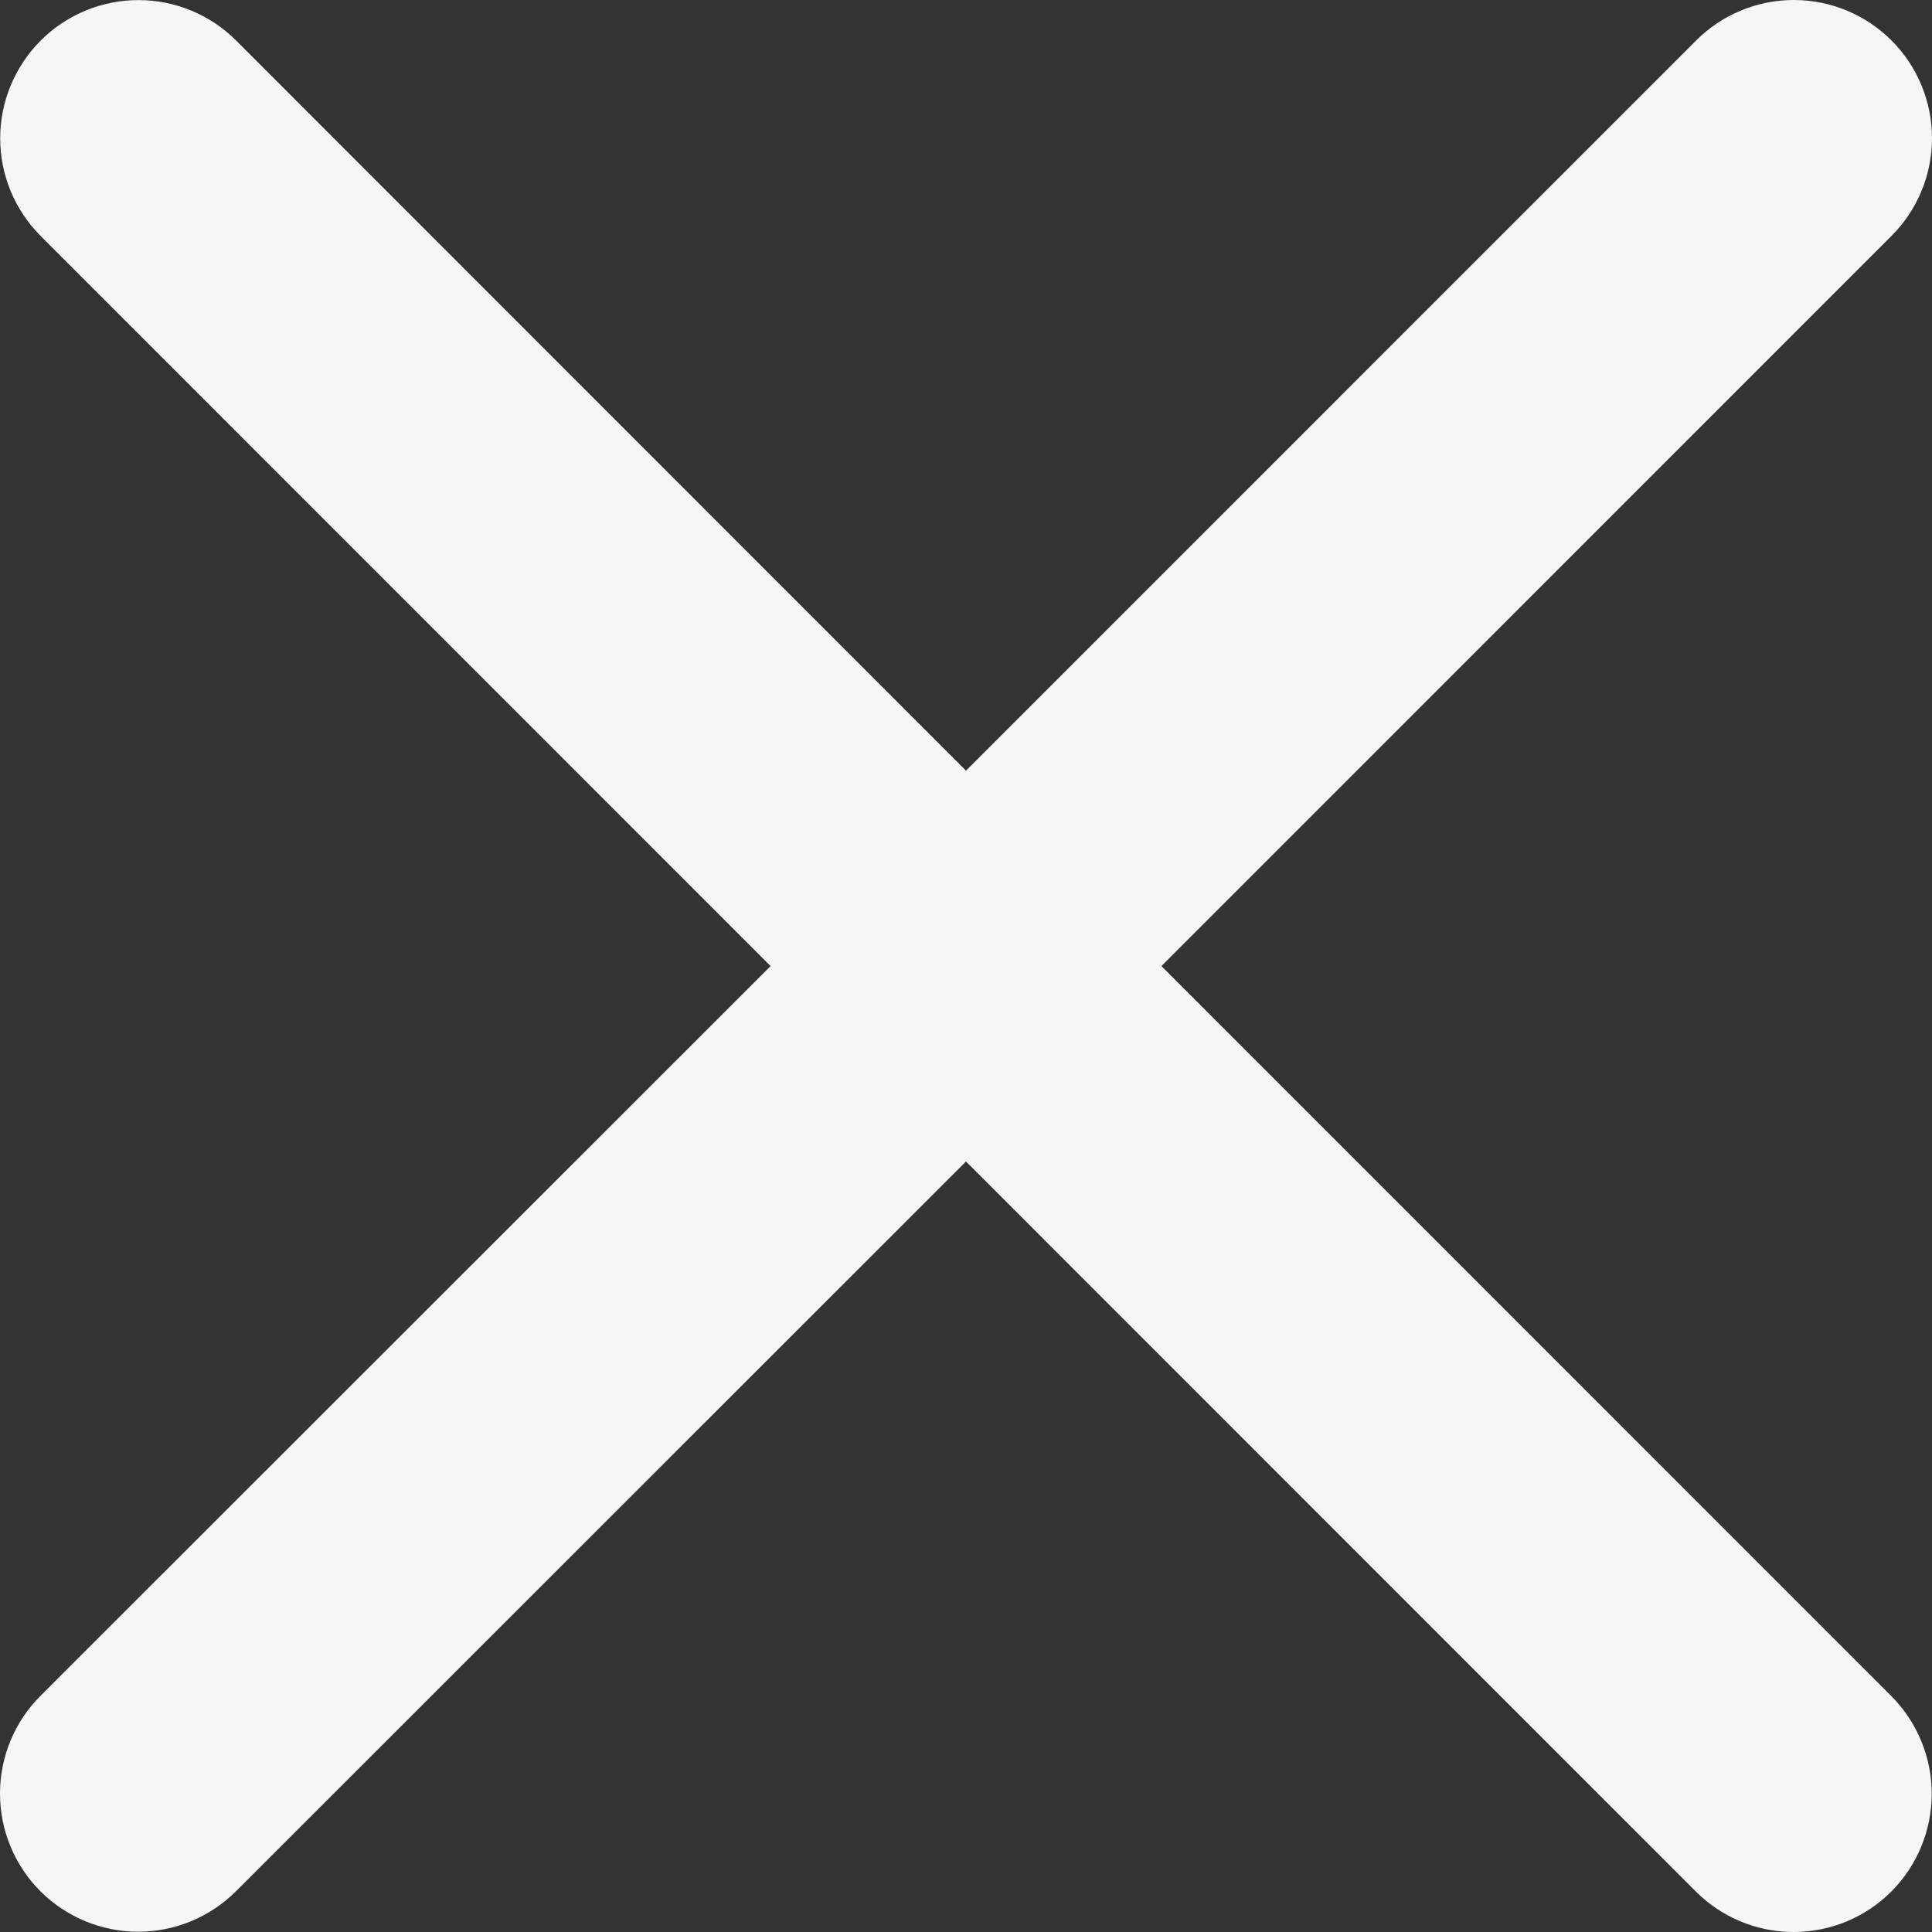 <svg width="21" height="21" viewBox="0 0 21 21" fill="none" xmlns="http://www.w3.org/2000/svg">
<rect x="0" y="0" width="21" height="21" fill="#333333" stroke="none"/>
<path d="M20.558 18.436C20.839 18.718 20.997 19.1 20.997 19.498C20.997 19.896 20.839 20.278 20.558 20.56C20.276 20.842 19.894 21 19.495 21C19.097 21 18.715 20.842 18.433 20.56L10.5 12.625L2.564 20.558C2.282 20.839 1.9 20.997 1.502 20.997C1.104 20.997 0.722 20.839 0.44 20.558C0.158 20.276 4.1975e-09 19.894 0 19.495C-4.1975e-09 19.097 0.158 18.715 0.44 18.433L8.376 10.501L0.442 2.565C0.161 2.284 0.002 1.902 0.002 1.503C0.002 1.105 0.161 0.723 0.442 0.441C0.724 0.159 1.106 0.001 1.505 0.001C1.903 0.001 2.285 0.159 2.567 0.441L10.5 8.377L18.436 0.44C18.718 0.158 19.1 -6.63643e-09 19.498 0C19.896 6.63643e-09 20.278 0.158 20.56 0.44C20.842 0.722 21 1.104 21 1.502C21 1.9 20.842 2.282 20.56 2.564L12.624 10.501L20.558 18.436Z" fill="#F6F6F6"/>
</svg>
